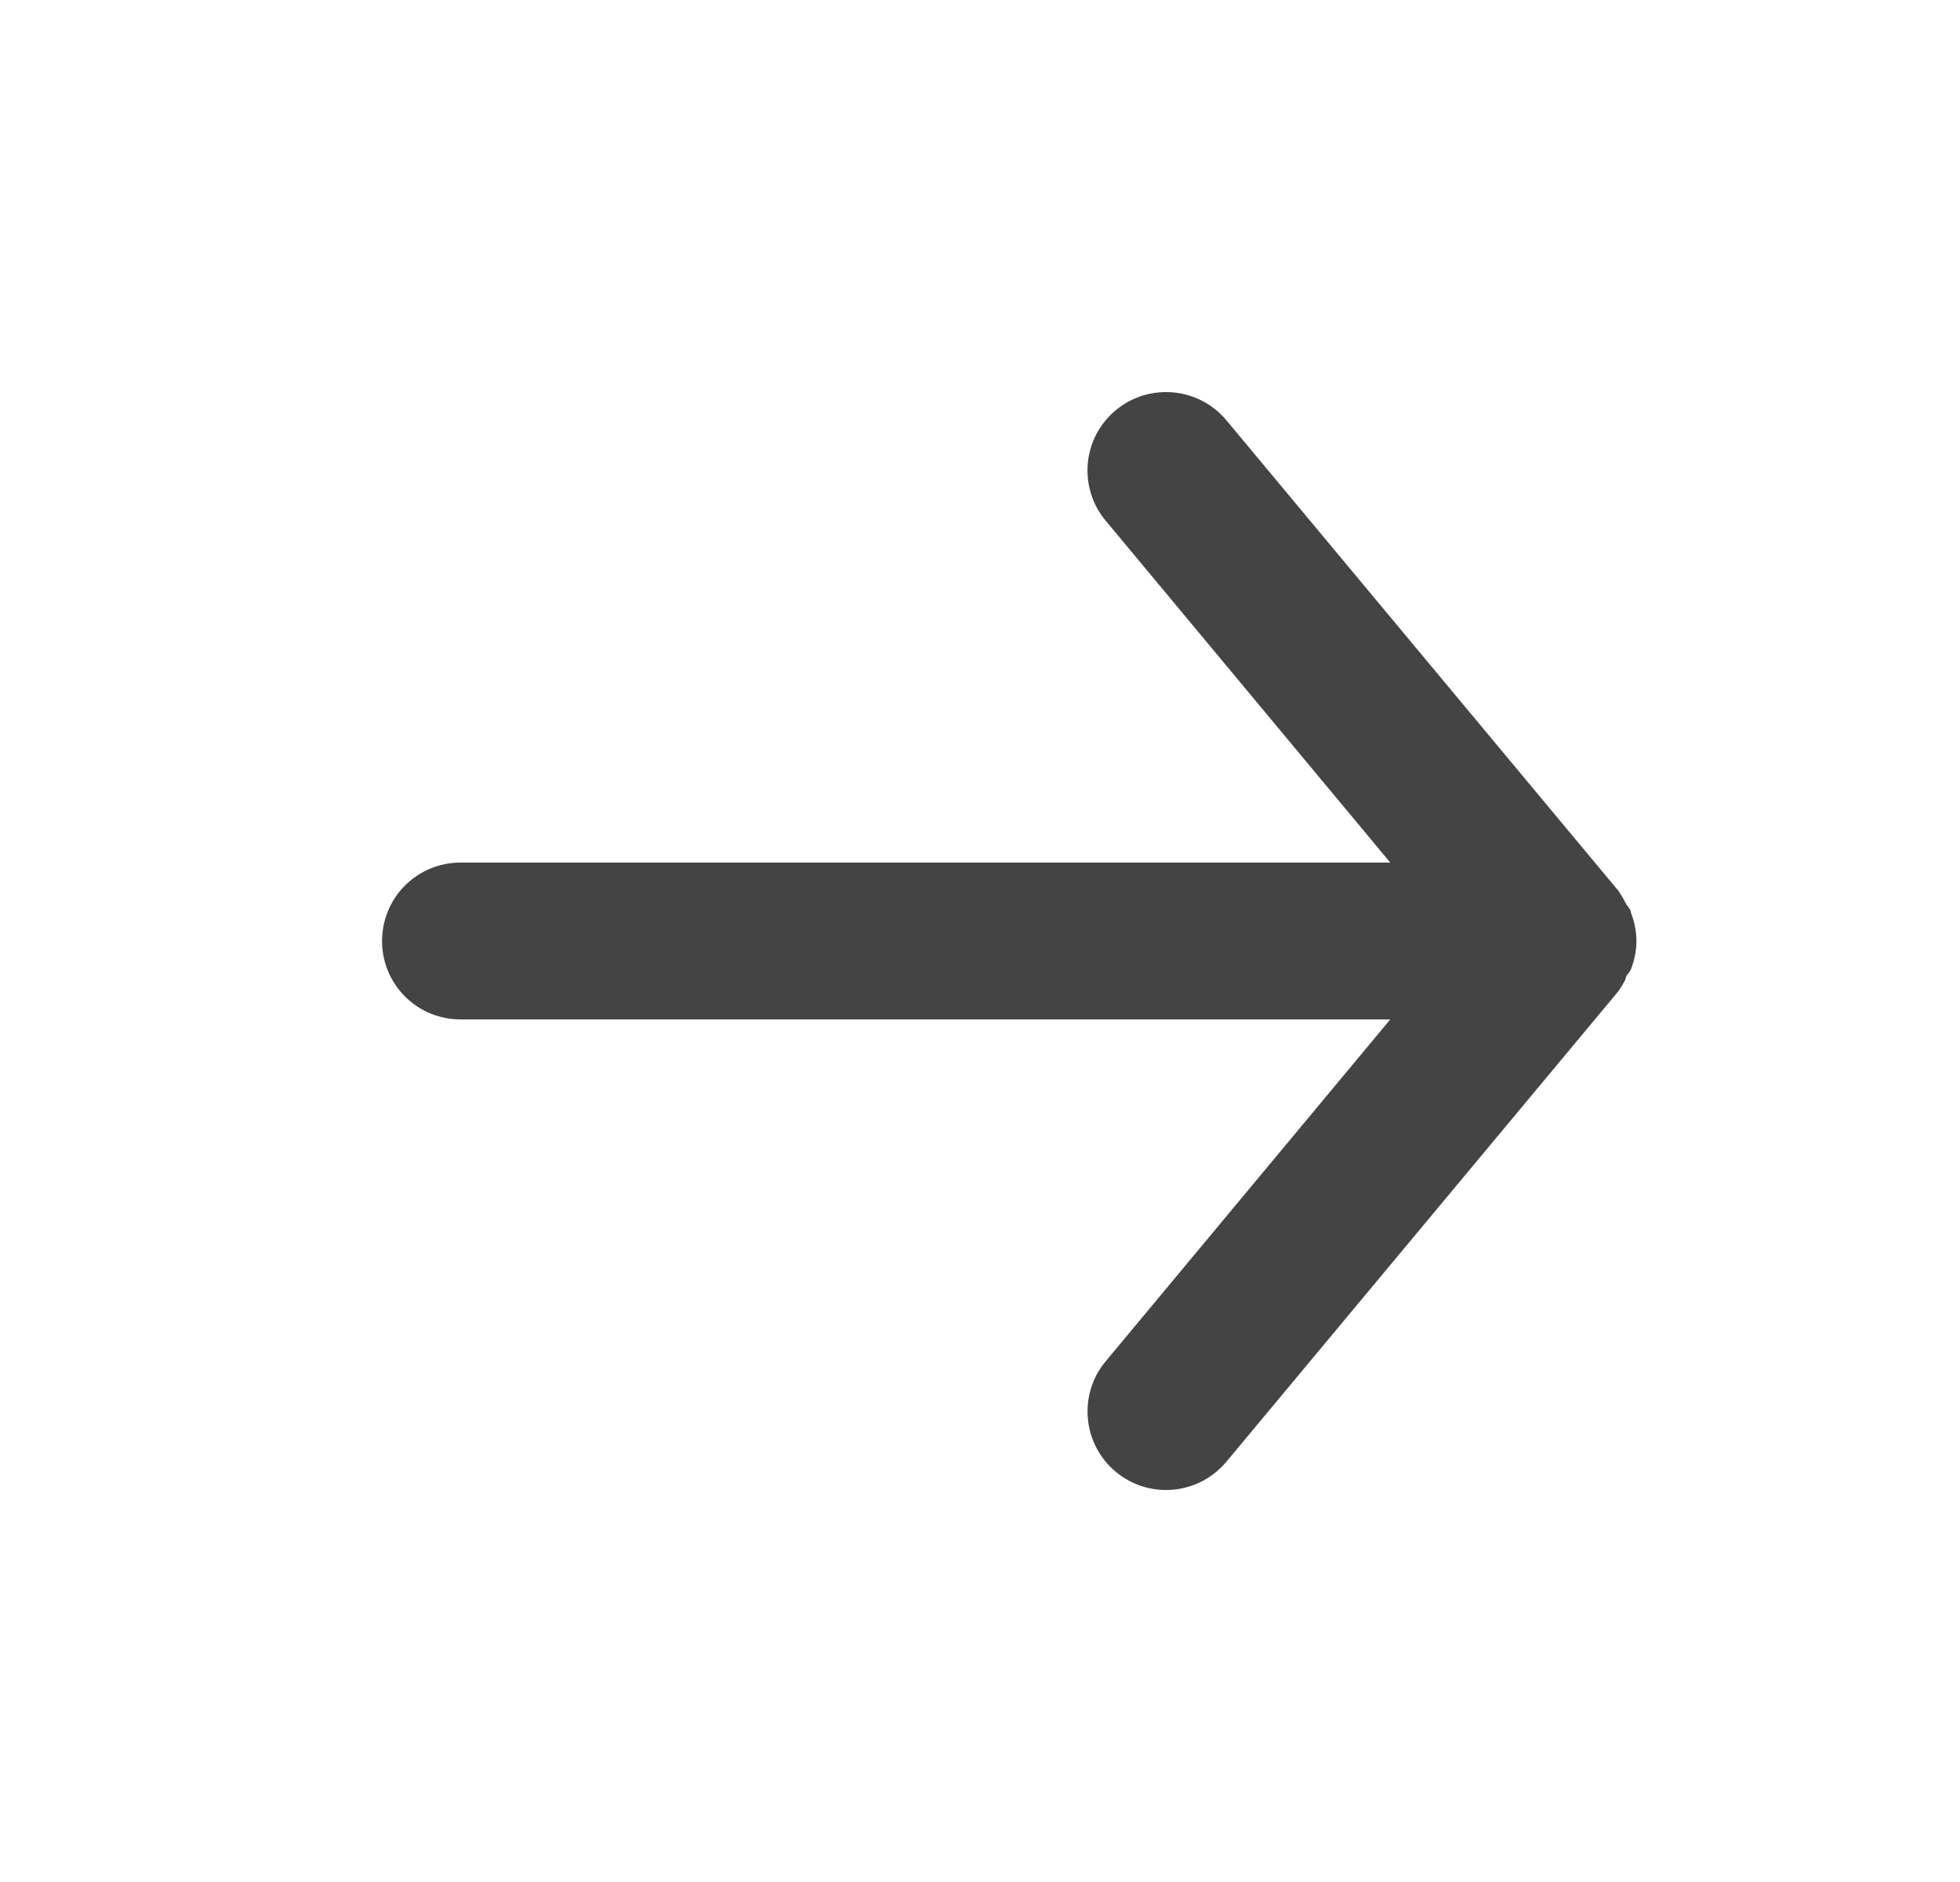 <svg width="25" height="24" viewBox="0 0 25 24" fill="none" xmlns="http://www.w3.org/2000/svg">
<path d="M5.873 13L17.733 13L14.103 17.36C14.018 17.461 13.955 17.578 13.916 17.703C13.877 17.829 13.864 17.961 13.876 18.092C13.9 18.356 14.028 18.6 14.233 18.77C14.437 18.94 14.7 19.021 14.964 18.997C15.229 18.973 15.473 18.844 15.643 18.64L20.643 12.64C20.676 12.592 20.706 12.542 20.733 12.49C20.733 12.44 20.783 12.41 20.803 12.36C20.848 12.245 20.872 12.123 20.873 12C20.872 11.877 20.848 11.755 20.803 11.64C20.803 11.59 20.753 11.56 20.733 11.51C20.706 11.458 20.676 11.408 20.643 11.36L15.643 5.36C15.549 5.247 15.431 5.156 15.298 5.094C15.165 5.032 15.02 5 14.873 5C14.639 5 14.412 5.081 14.233 5.23C14.131 5.314 14.048 5.417 13.986 5.533C13.925 5.65 13.887 5.777 13.875 5.908C13.863 6.039 13.877 6.171 13.916 6.297C13.955 6.422 14.018 6.539 14.103 6.64L17.733 11L5.873 11C5.607 11 5.353 11.105 5.165 11.293C4.978 11.48 4.873 11.735 4.873 12C4.873 12.265 4.978 12.52 5.165 12.707C5.353 12.895 5.607 13 5.873 13Z" fill="#444444"/>
</svg>
